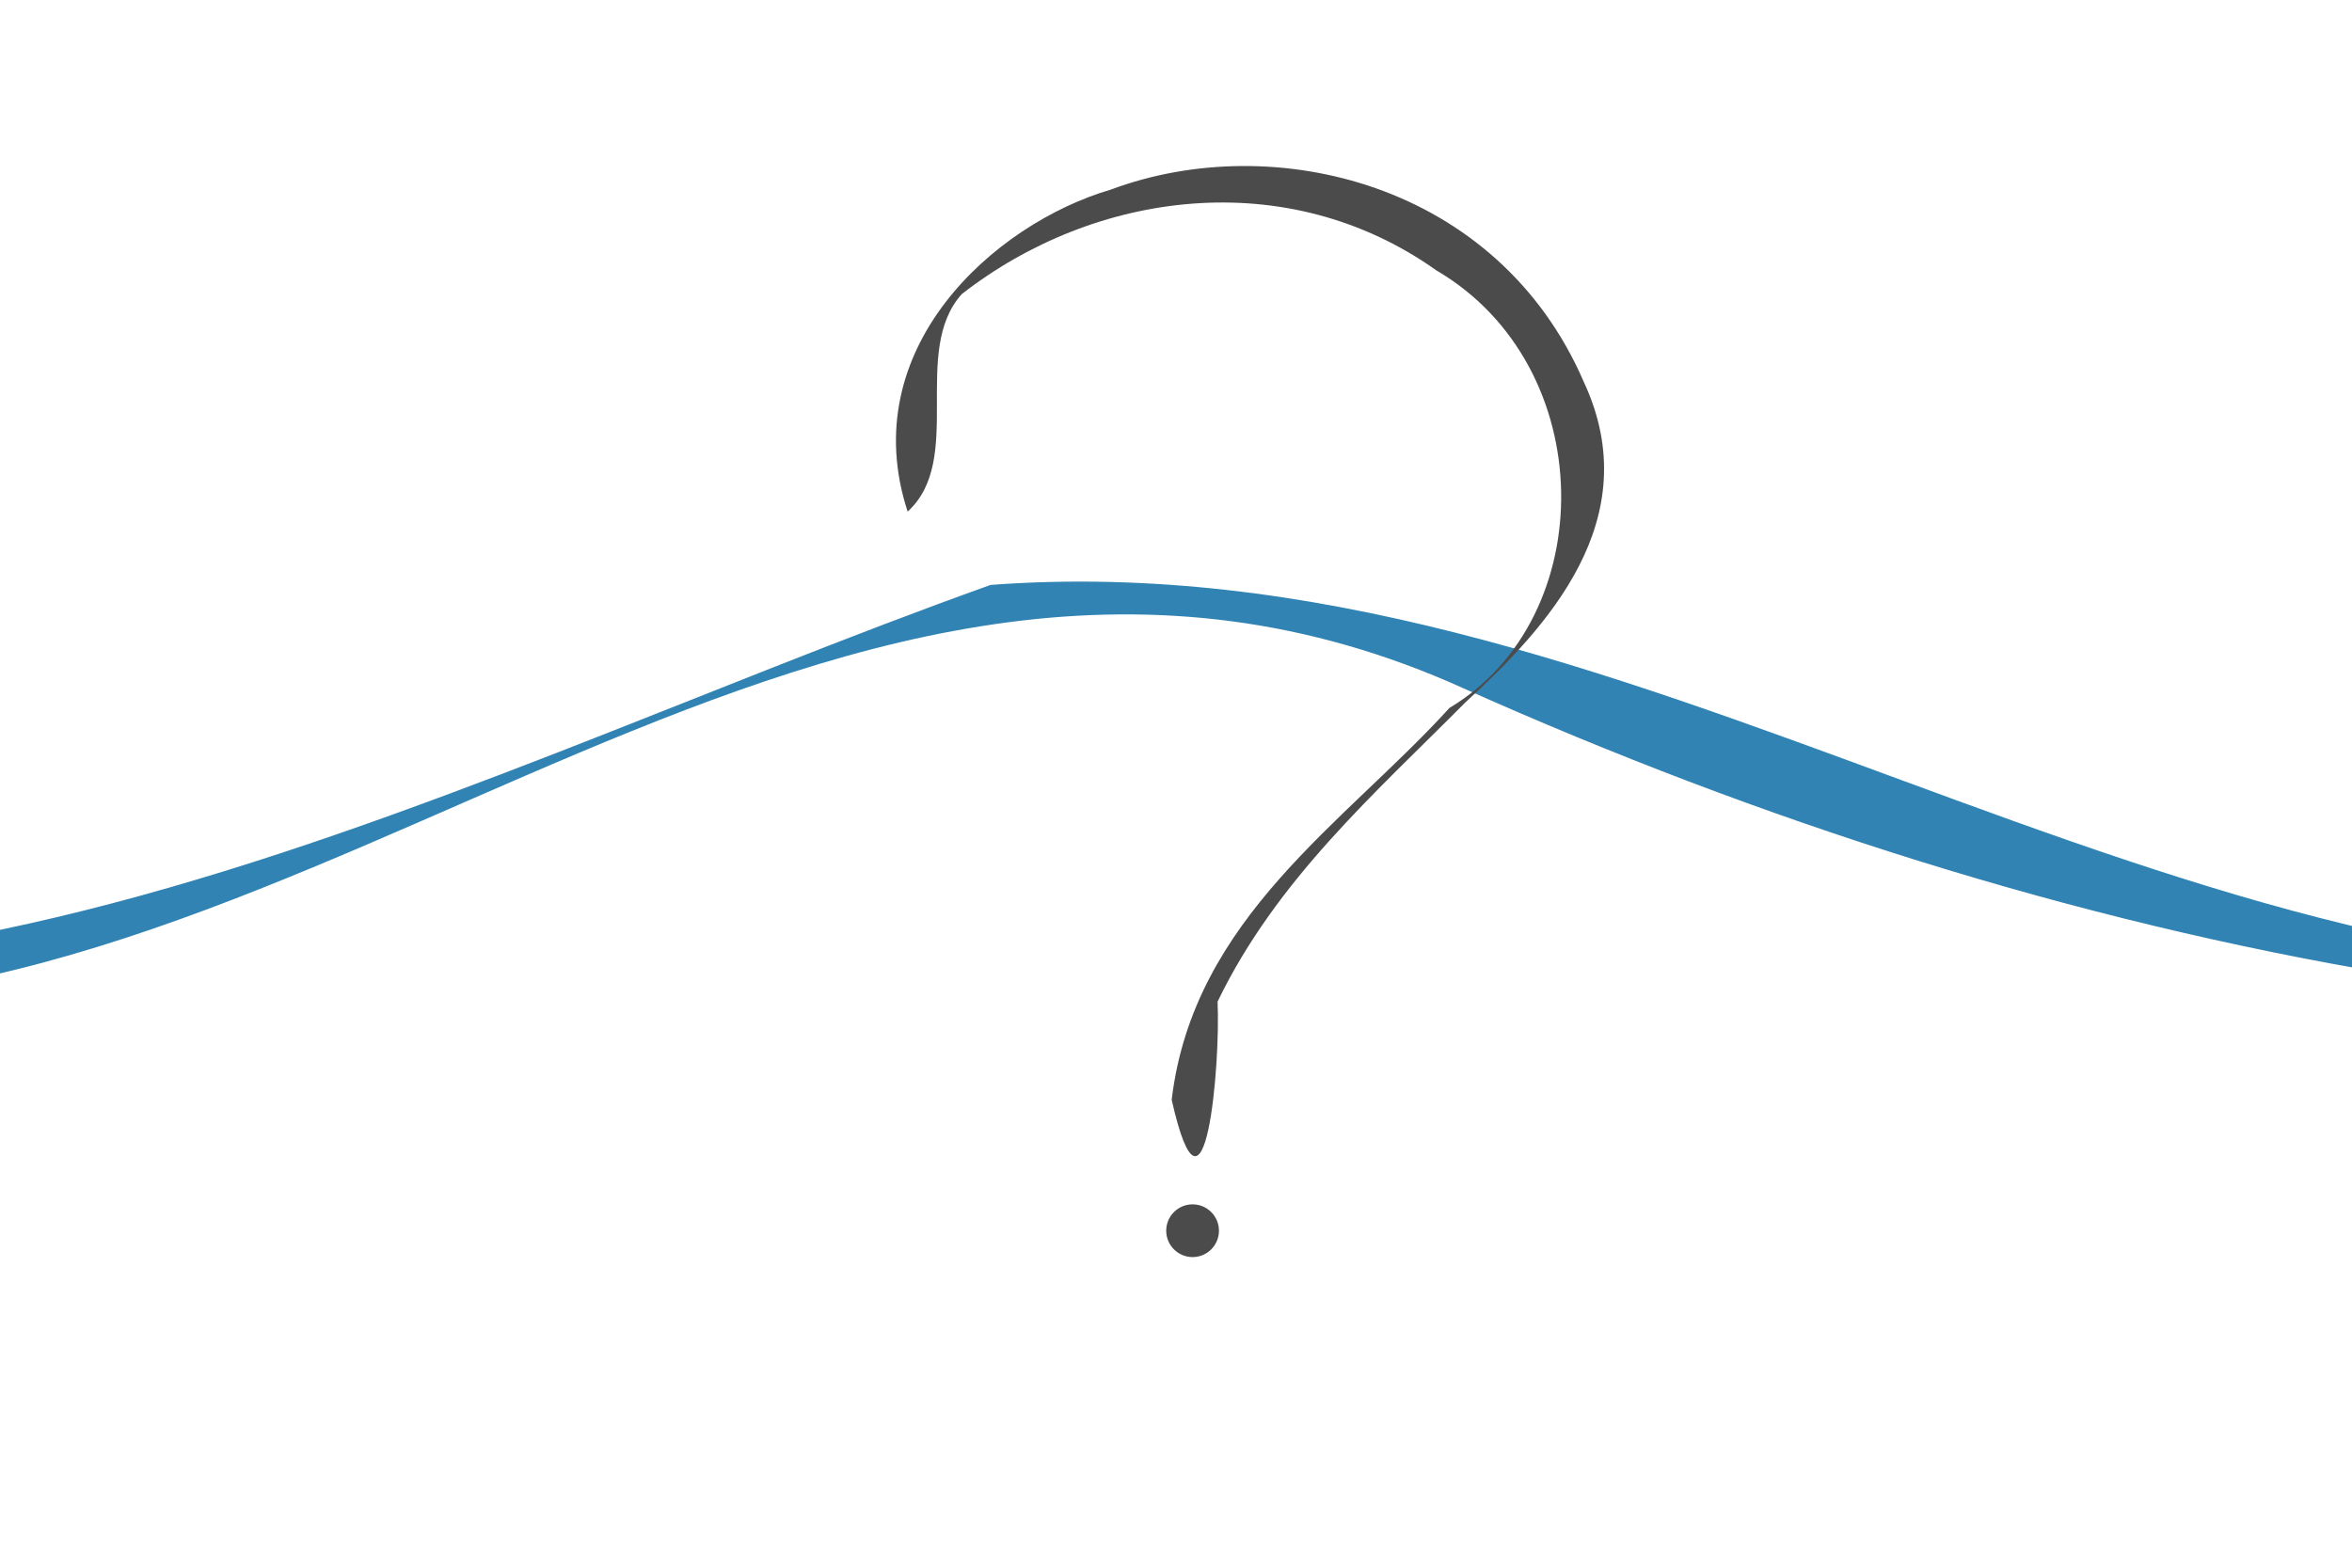 <?xml version="1.0" encoding="UTF-8" standalone="no"?>
<!-- Created with Inkscape (http://www.inkscape.org/) -->

<svg
   xmlns:dc="http://purl.org/dc/elements/1.1/"
   xmlns:cc="http://creativecommons.org/ns#"
   xmlns:rdf="http://www.w3.org/1999/02/22-rdf-syntax-ns#"
   xmlns:svg="http://www.w3.org/2000/svg"
   xmlns="http://www.w3.org/2000/svg"
   xmlns:sodipodi="http://sodipodi.sourceforge.net/DTD/sodipodi-0.dtd"
   xmlns:inkscape="http://www.inkscape.org/namespaces/inkscape"
   width="300mm"
   height="200mm"
   viewBox="0 0 1062.992 708.661"
   id="svg2"
   version="1.1"
   inkscape:version="0.91 r13725"
   sodipodi:docname="custom_anim.svg"
   inkscape:export-filename="Z:\Doctoraat\WP5_Nemoh\openWEC-Python\src\Animations\CU\frame32.png"
   inkscape:export-xdpi="200"
   inkscape:export-ydpi="200">
  <defs
     id="defs4" />
  <sodipodi:namedview
     id="base"
     pagecolor="#ffffff"
     bordercolor="#666666"
     borderopacity="1.0"
     inkscape:pageopacity="0.0"
     inkscape:pageshadow="2"
     inkscape:zoom="0.35"
     inkscape:cx="-533.70425"
     inkscape:cy="37.724282"
     inkscape:document-units="px"
     inkscape:current-layer="layer1"
     showgrid="true"
     inkscape:window-width="1920"
     inkscape:window-height="1148"
     inkscape:window-x="-8"
     inkscape:window-y="-8"
     inkscape:window-maximized="1">
    <inkscape:grid
       type="xygrid"
       id="grid4136" />
  </sodipodi:namedview>
  <g
     inkscape:label="Laag 1"
     inkscape:groupmode="layer"
     id="layer1"
     transform="translate(0,-343.701)">
    <path
       style="opacity:0.811;fill:#0067a1;fill-opacity:1;fill-rule:nonzero;stroke:none;stroke-width:0.2;stroke-miterlimit:4;stroke-dasharray:none;stroke-dashoffset:0;stroke-opacity:1"
       d="m -1217.298,681.275 c 269.276,-180.715 587.926,-55.629 852.123,57.289 285.681,116.7 553.243,-37.512 812.9,-130.462 290.139,-21.642 532.13,199.485 825.766,172.226 329.106,43.544 616.321,-198.218 947.971,-133.753 336.379,75.852 685.296,180.788 1030.901,77.596 319.165,-149.671 685.486,-115.054 995.975,40.108 322.093,165.512 667.493,-7.643 982.615,-87.163 -312.458,77.415 -414.275,187.254 -749.31,171.84 C 4162.786,811.548 3878.375,582.112 3542.889,652.208 3221.381,756.905 2877.809,837.682 2540.151,748.773 2210.142,608.865 1842.586,655.469 1519.02,786.006 1225.87,835.873 929.554,774.711 661.576,654.913 375.066,525.317 147.106,815.032 -134.08,795.928 c -310.348,22.999 -556.762,-248.412 -871.219,-177.465 -73.827,8.178 -145.701,29.303 -211.999,62.812 z"
       id="path4166"
       inkscape:connector-curvature="0"
       inkscape:export-filename="Z:\Doctoraat\WP5_Nemoh\openWEC-Python\src\Animations\WS\frame22.png"
       inkscape:export-xdpi="200"
       inkscape:export-ydpi="200" />
    <g
       id="g4241">
      <path
         inkscape:connector-curvature="0"
         id="path4231"
         d="m 410.215,574.963 c -24.028,-73.349 38.667,-129.942 91.839,-145.561 73.337,-27.395 174.867,-3.19 213.803,87.059 28.913,62.221 -17.065,111.204 -53.49,144.665 -40.588,40.884 -85.48,80.186 -112.084,135.36 1.362,28.273 -5.637,111.412 -20.736,44.363 9.815,-82.4 78.618,-125.398 125.536,-177.135 68.308,-40.779 68.26,-154.339 -5.947,-197.814 -67.456,-47.879 -154.365,-36.146 -214.514,10.795 -23.128,25.981 1.462,74.672 -24.406,98.267 z"
         style="opacity:1;fill:#4b4b4b;fill-opacity:1;fill-rule:nonzero;stroke:none;stroke-width:0.2;stroke-miterlimit:4;stroke-dasharray:none;stroke-dashoffset:0;stroke-opacity:1" />
      <circle
         r="11.919"
         cy="900.037"
         cx="538.99"
         id="path4239"
         style="opacity:1;fill:#4b4b4b;fill-opacity:1;fill-rule:nonzero;stroke:none;stroke-width:0.2;stroke-miterlimit:4;stroke-dasharray:none;stroke-dashoffset:0;stroke-opacity:1" />
    </g>
  </g>
</svg>
